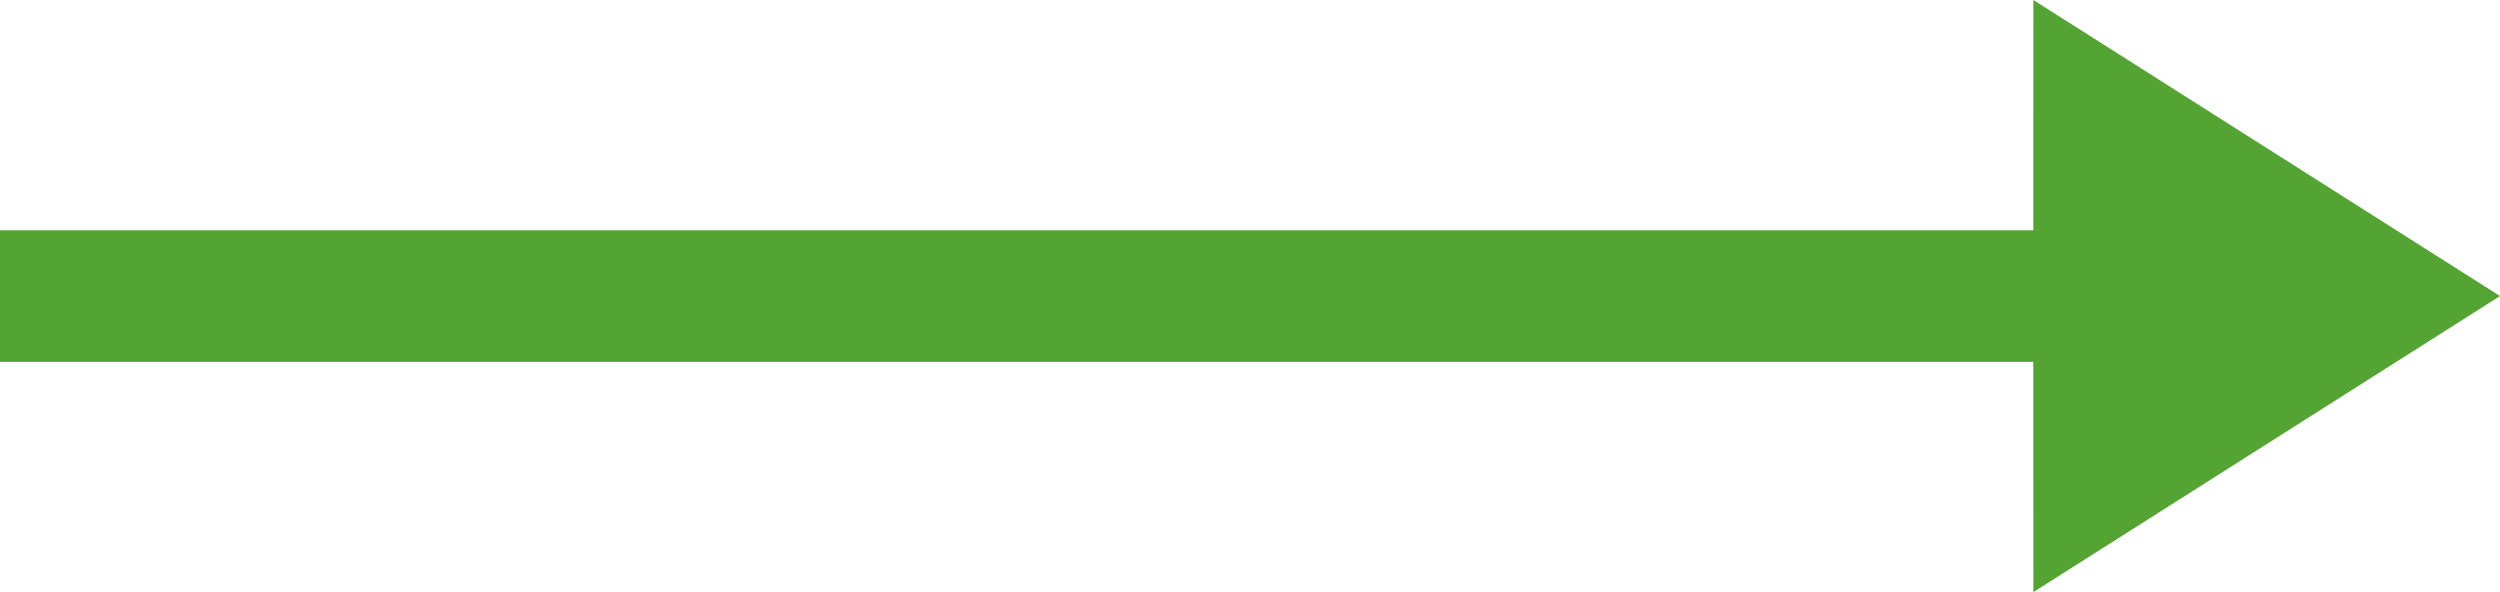 <svg width="38px" height="9px" viewBox="0 0 38 9" version="1.1" xmlns="http://www.w3.org/2000/svg" xmlns:xlink="http://www.w3.org/1999/xlink">
    <!-- Generator: Sketch 59.1 (86144) - https://sketch.com -->
    <title>Combined Shape</title>
    <desc>Created with Sketch.</desc>
    <defs>
        <path d="M30.907,-6.51512097e-16 L38,4.5 L30.907,9 L30.906,5.5 L-1.13686838e-13,5.5 L-1.13686838e-13,3.5 L30.906,3.5 L30.907,-6.51512097e-16 Z"
              id="path-1" />
    </defs>
    <g id="Symbols" stroke="none" stroke-width="1" fill="none" fill-rule="evenodd">
        <g id="Icon/Arrow/Right">
            <mask id="mask-2" fill="white">
                <use xlink:href="#path-1" />
            </mask>
            <use id="Combined-Shape" fill="#54A433" xlink:href="#path-1" />
        </g>
    </g>
</svg>